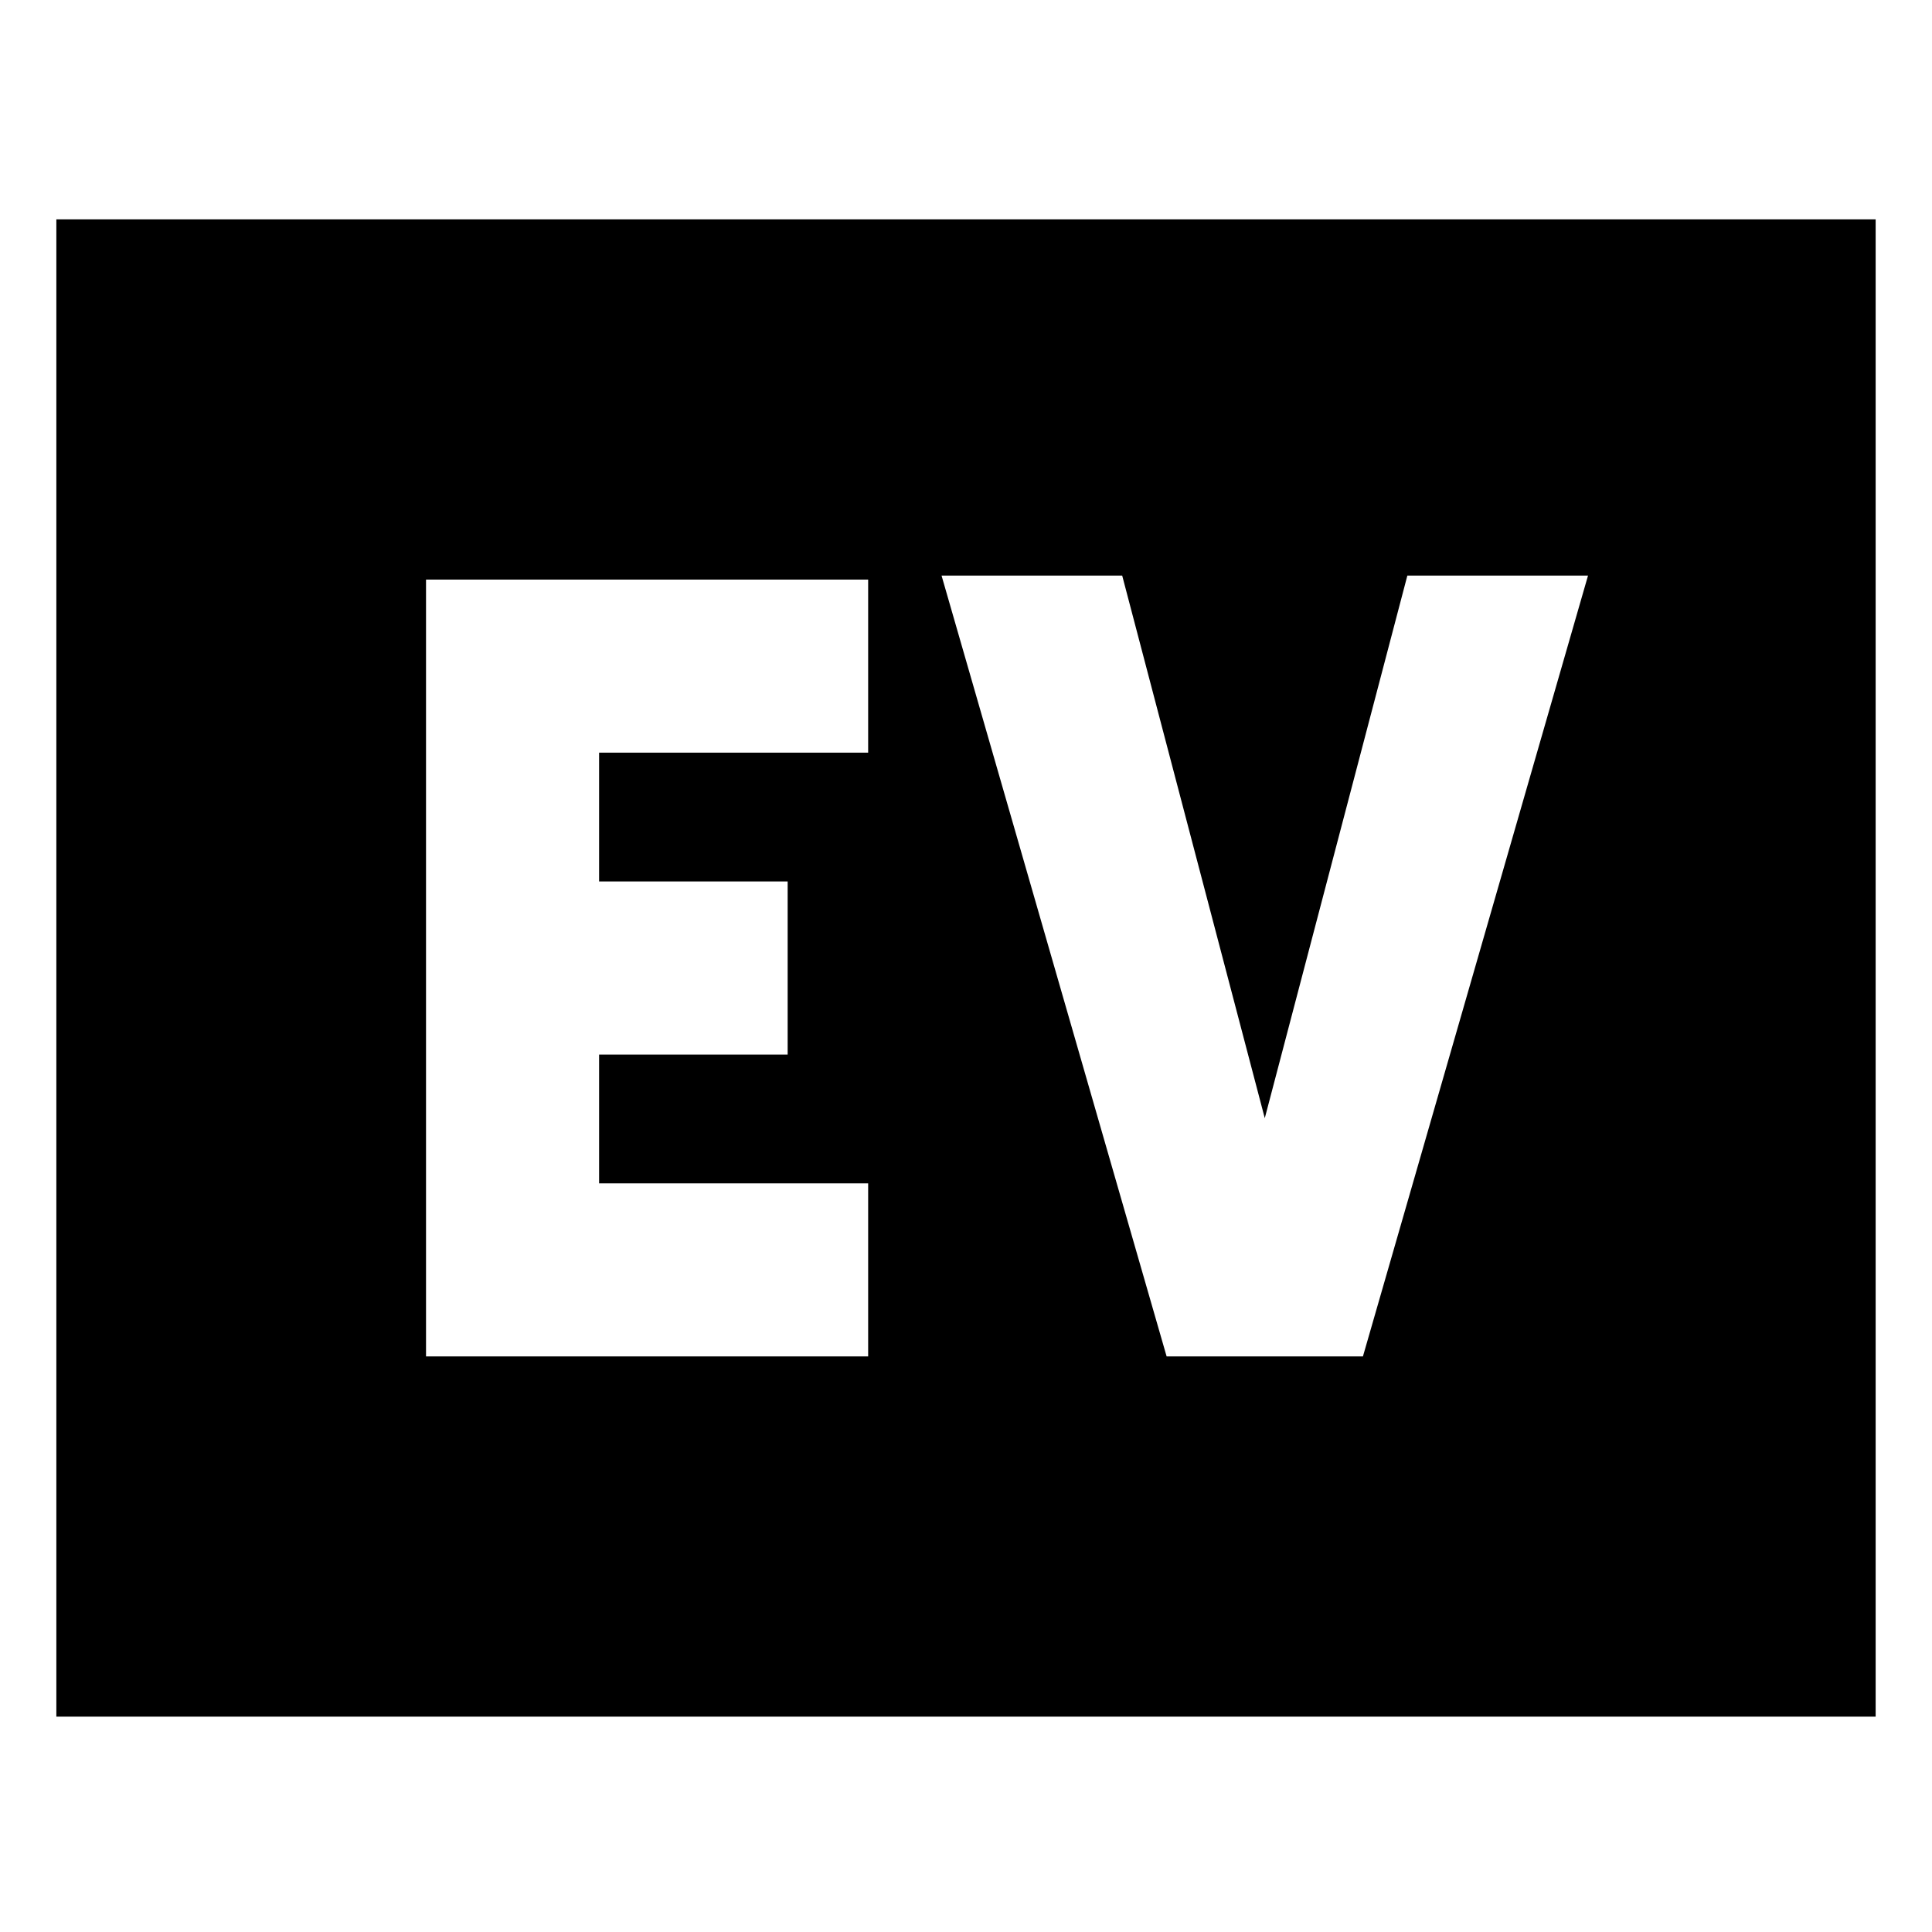 <svg xmlns="http://www.w3.org/2000/svg" height="24" viewBox="0 -960 960 960" width="24"><path d="M211.69-286h219.69v-86H297.69v-64h93.69v-86h-93.69v-64h133.69v-86H211.69v386Zm368 0h97.54l111.85-388h-89.77l-70.85 269.62L557.61-674h-89.76l111.84 388ZM28-107v-744h904v744H28Z"/></svg>